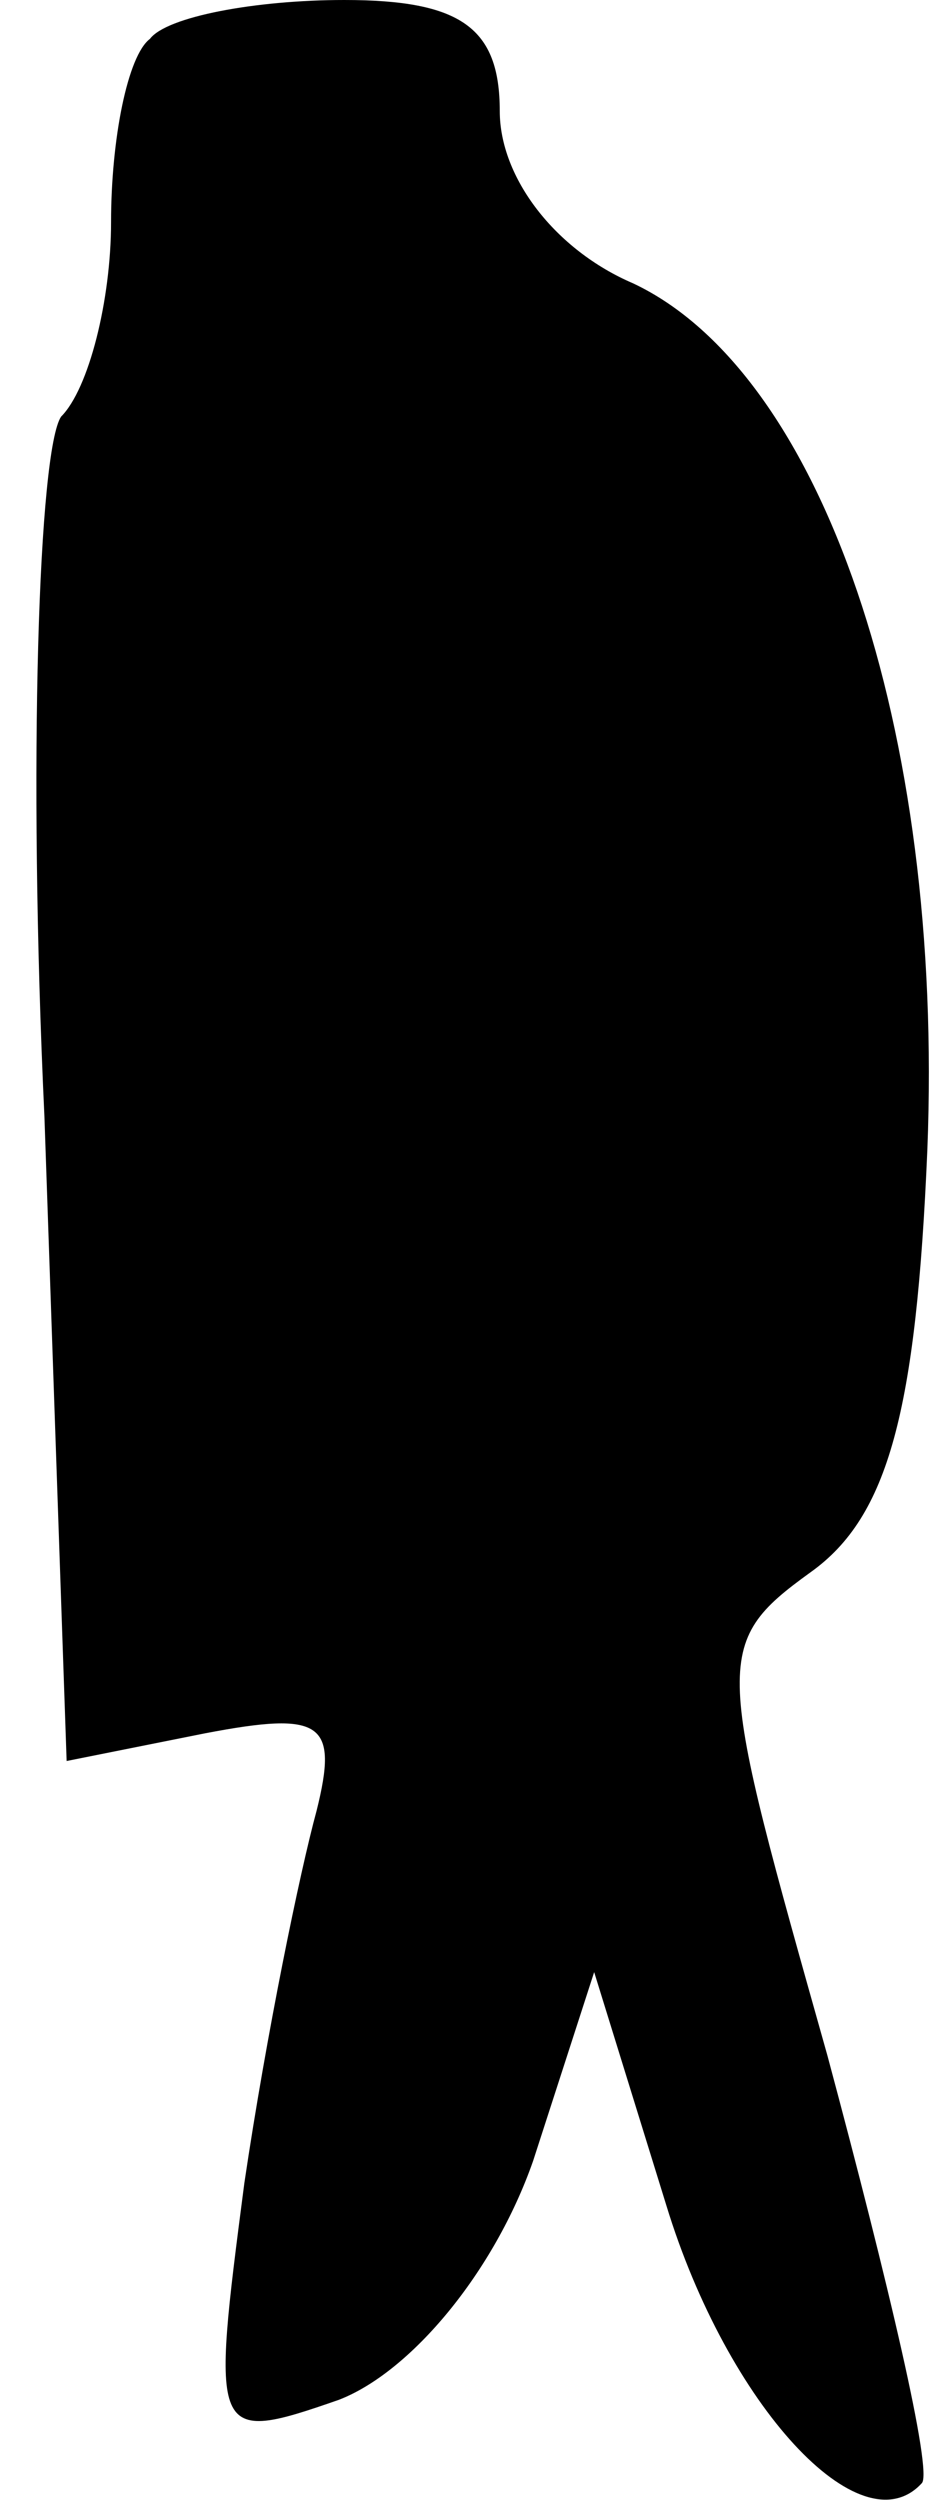 <?xml version="1.0" standalone="no"?>
<!DOCTYPE svg PUBLIC "-//W3C//DTD SVG 20010904//EN"
 "http://www.w3.org/TR/2001/REC-SVG-20010904/DTD/svg10.dtd">
<svg version="1.0" xmlns="http://www.w3.org/2000/svg"
 width="17pt" height="45pt" viewBox="0 0 17 45"
 preserveAspectRatio="xMidYMid meet">
<g transform="translate(0,45) scale(0.1,-0.1)"
fill="#000000" stroke="none">
<path fill="#000000" stroke="none" d="M27 443 c-4 -3 -7 -18 -7 -33 0 -14 -4
-30 -9 -35 -4 -6 -6 -62 -3 -126 l4 -116 25 5 c21 4 24 2 20 -14 -3 -11 -9
-40 -13 -67 -6 -46 -6 -47 17 -39 13 5 28 23 35 43 l11 34 13 -42 c11 -36 35
-62 46 -50 2 2 -6 36 -17 77 -20 71 -21 74 -3 87 14 10 19 29 21 76 3 76 -19
140 -53 156 -14 6 -24 19 -24 31 0 15 -7 20 -28 20 -16 0 -32 -3 -35 -7z"/>
</g>
</svg>
